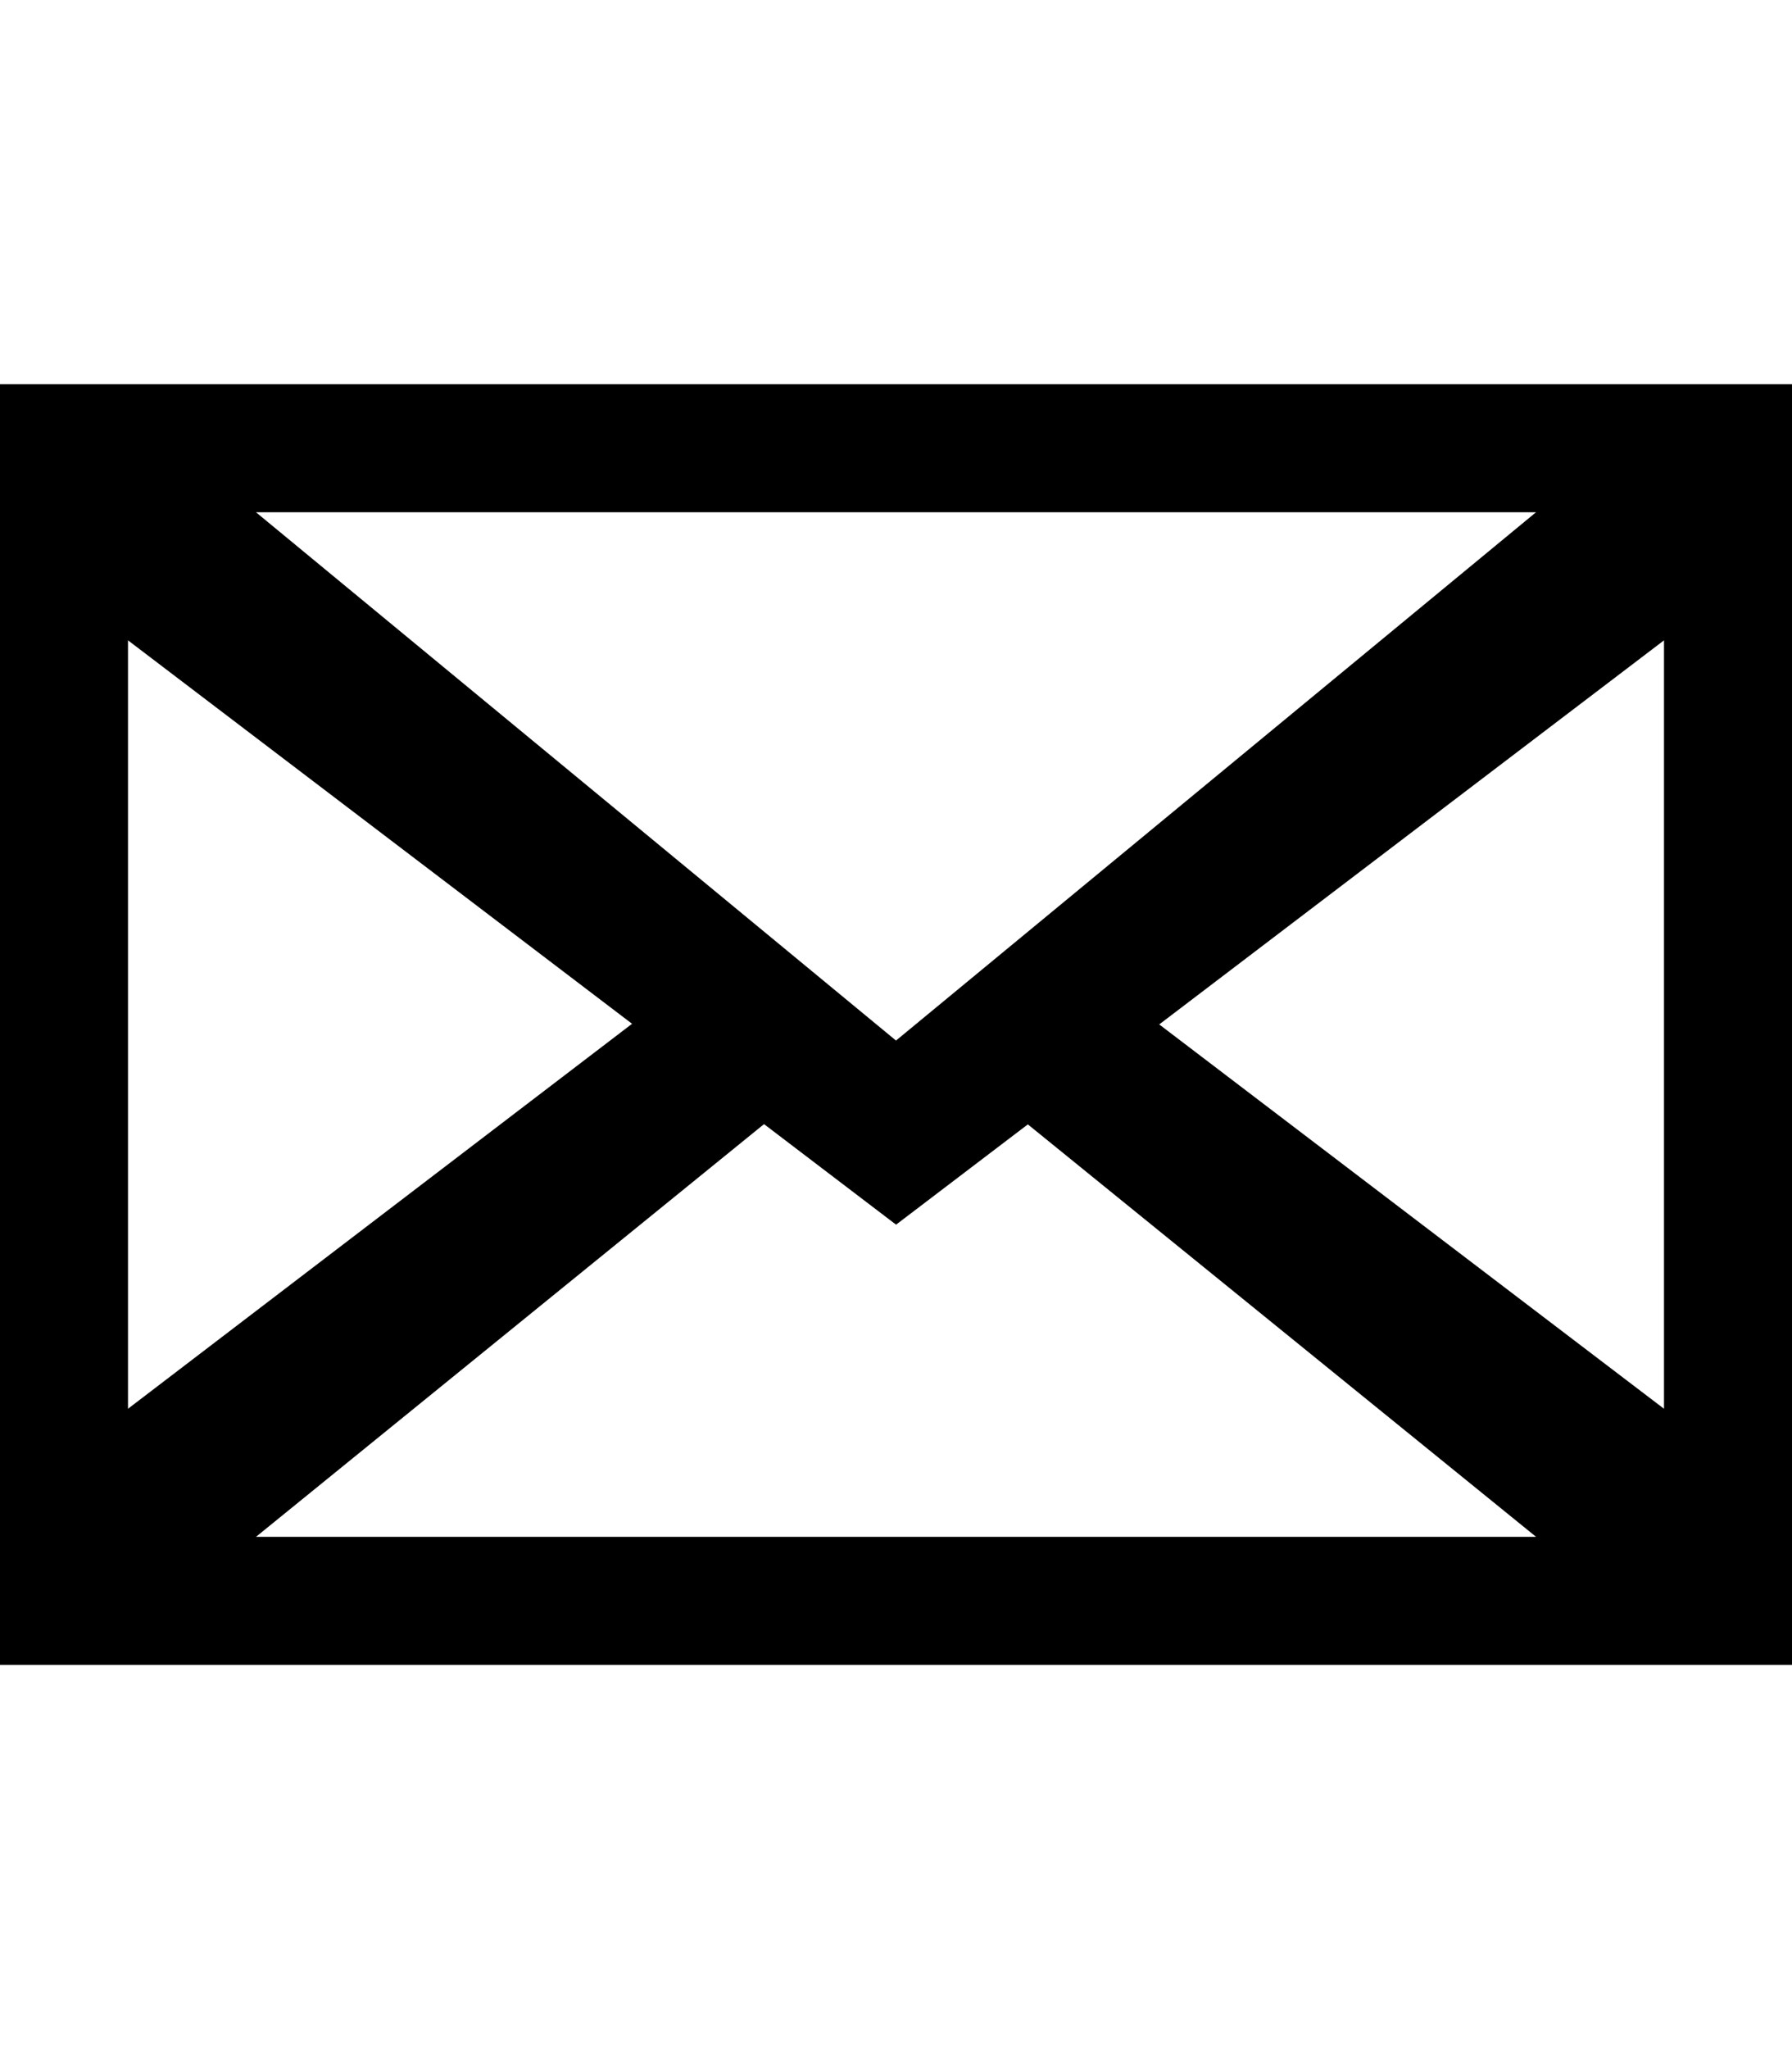 <!-- Generated by IcoMoon.io -->
<svg version="1.1" xmlns="http://www.w3.org/2000/svg" viewBox="0 0 28 32">
<title>mail</title>
<path d="M0 6v20h28v-20h-28zM24 8l-10 8.25-10-8.25h20zM2 10l7.876 5.988-7.876 6.012v-12zM4 24l7.938-6.445 2.063 1.57 2.059-1.566 7.941 6.441h-20zM26 22l-7.887-6.002 7.887-5.998v12z"></path>
</svg>
